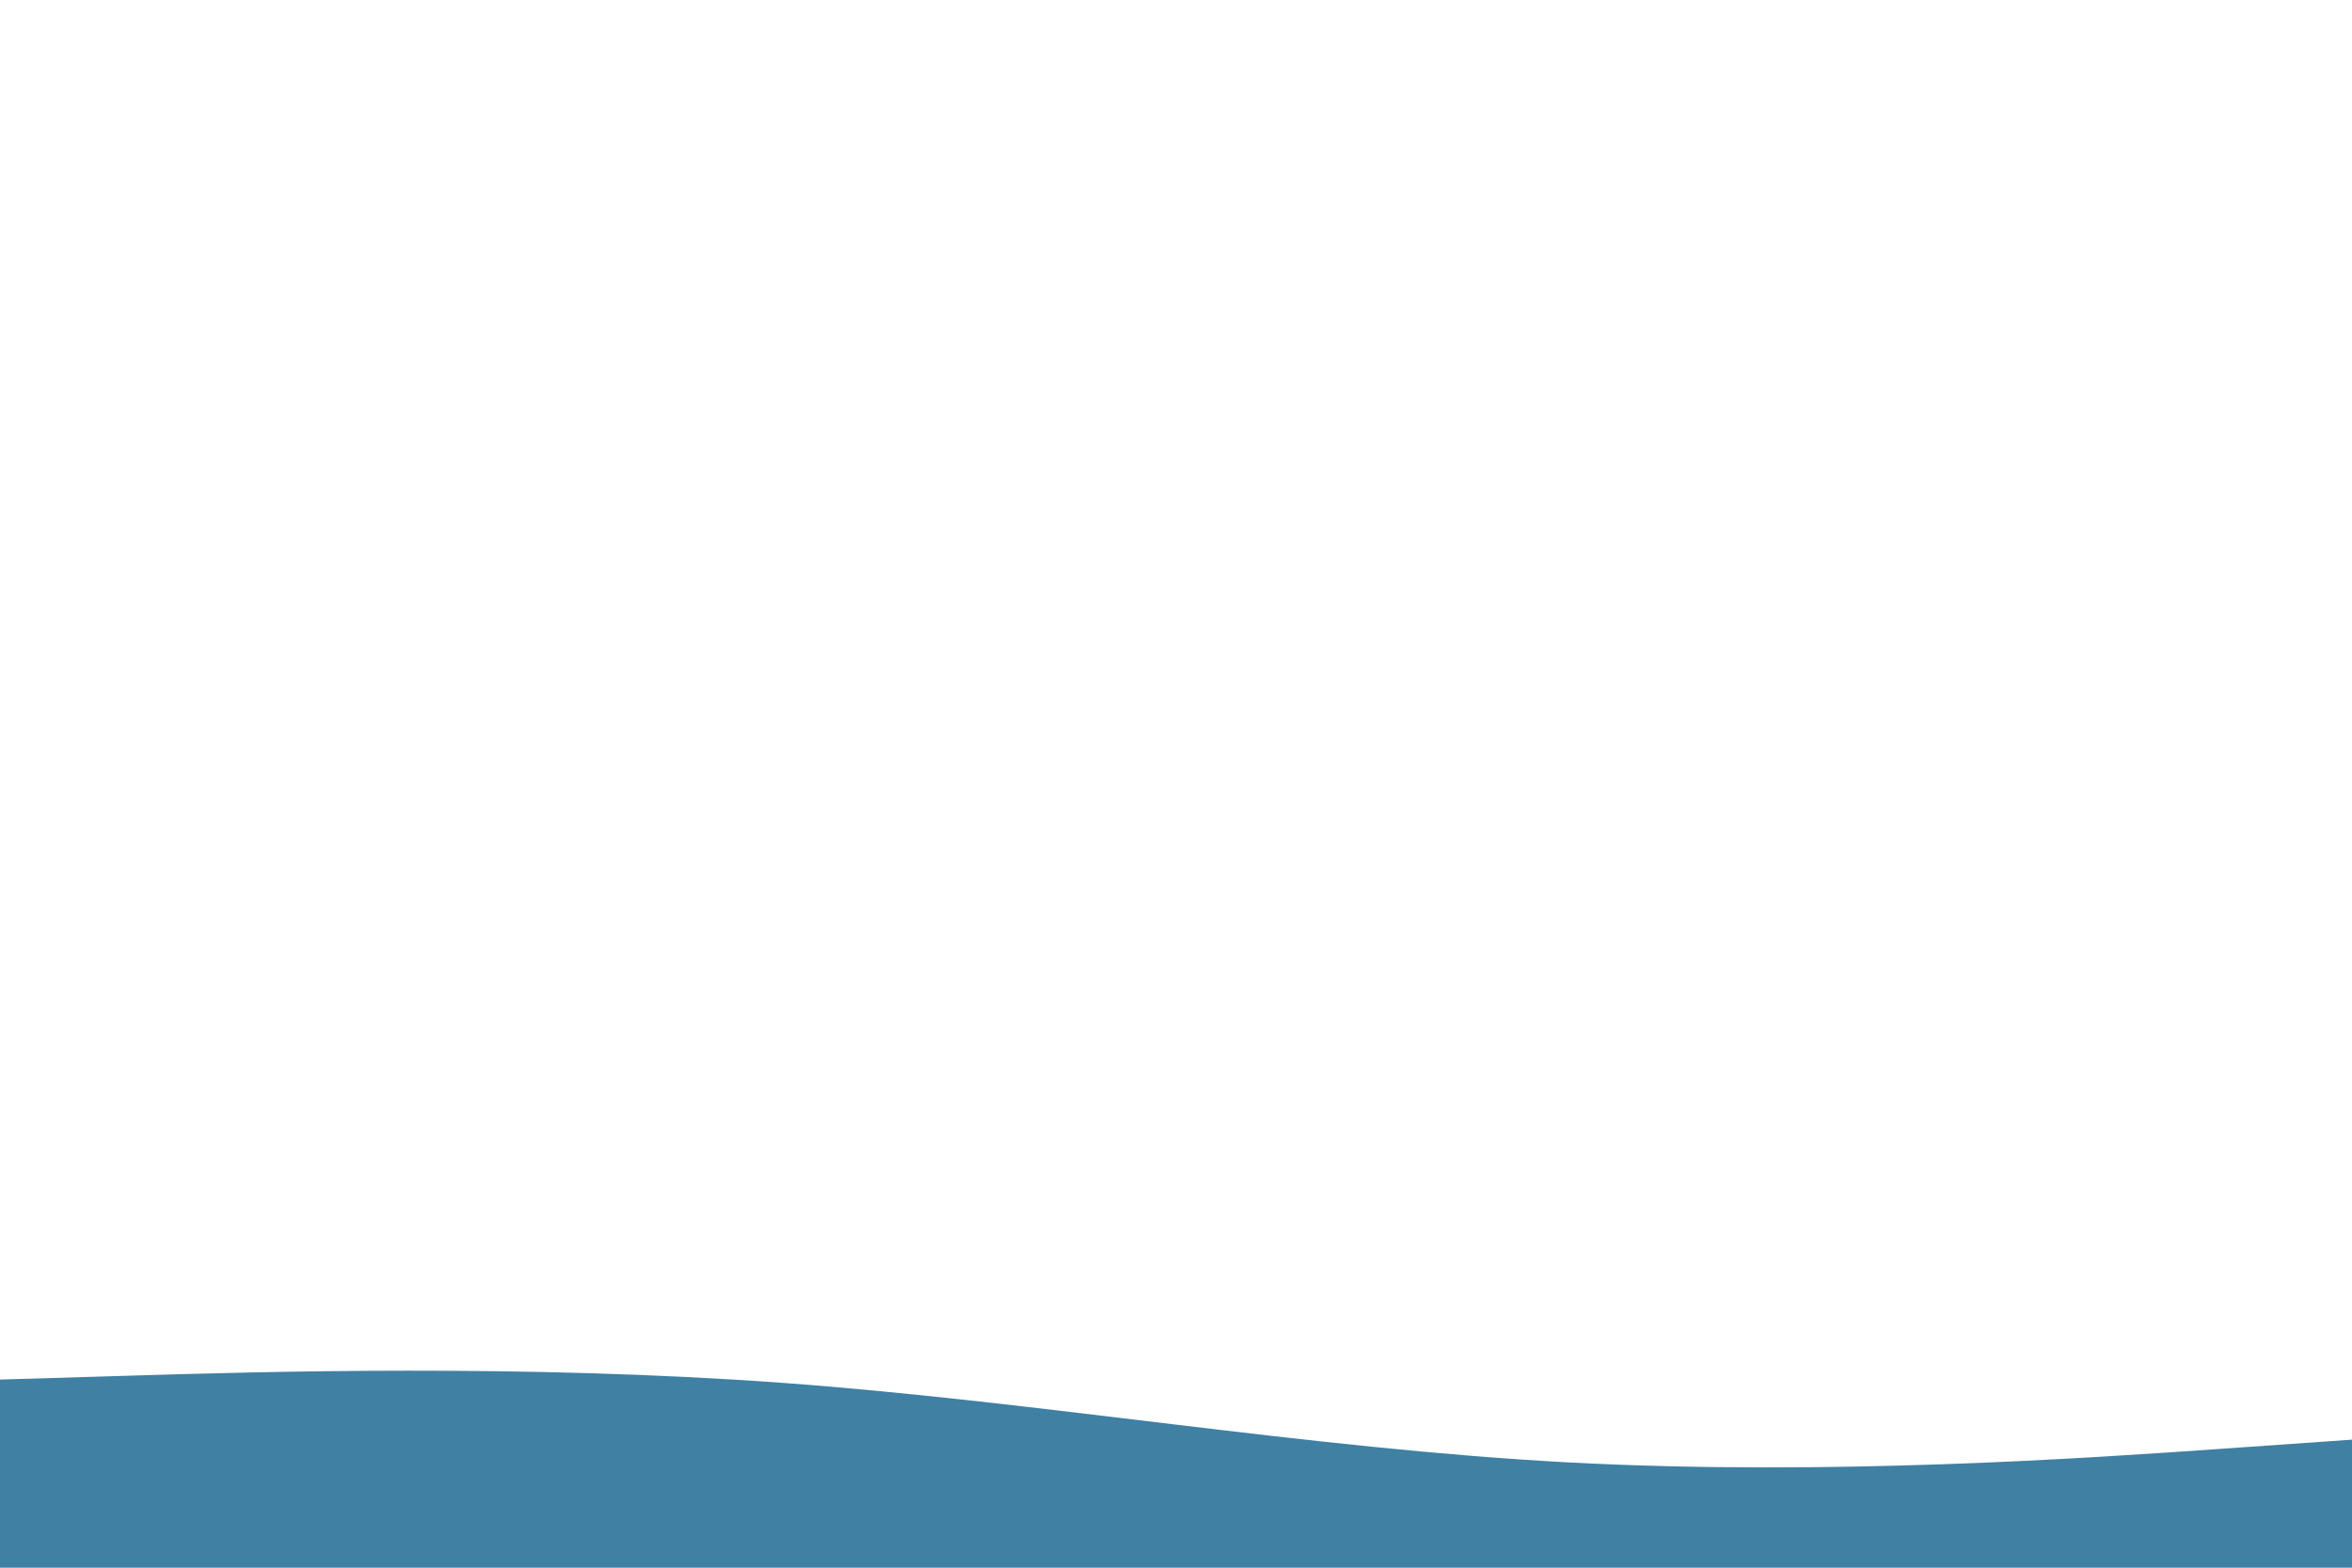 <svg id="visual" viewBox="0 0 900 600" width="900" height="600" xmlns="http://www.w3.org/2000/svg" xmlns:xlink="http://www.w3.org/1999/xlink" version="1.1"><path d="M0 528L50 526.5C100 525 200 522 300 529.3C400 536.7 500 554.3 600 559.7C700 565 800 558 850 554.5L900 551L900 601L850 601C800 601 700 601 600 601C500 601 400 601 300 601C200 601 100 601 50 601L0 601Z" fill="#3F80A3" stroke-linecap="round" stroke-linejoin="miter"></path></svg>
